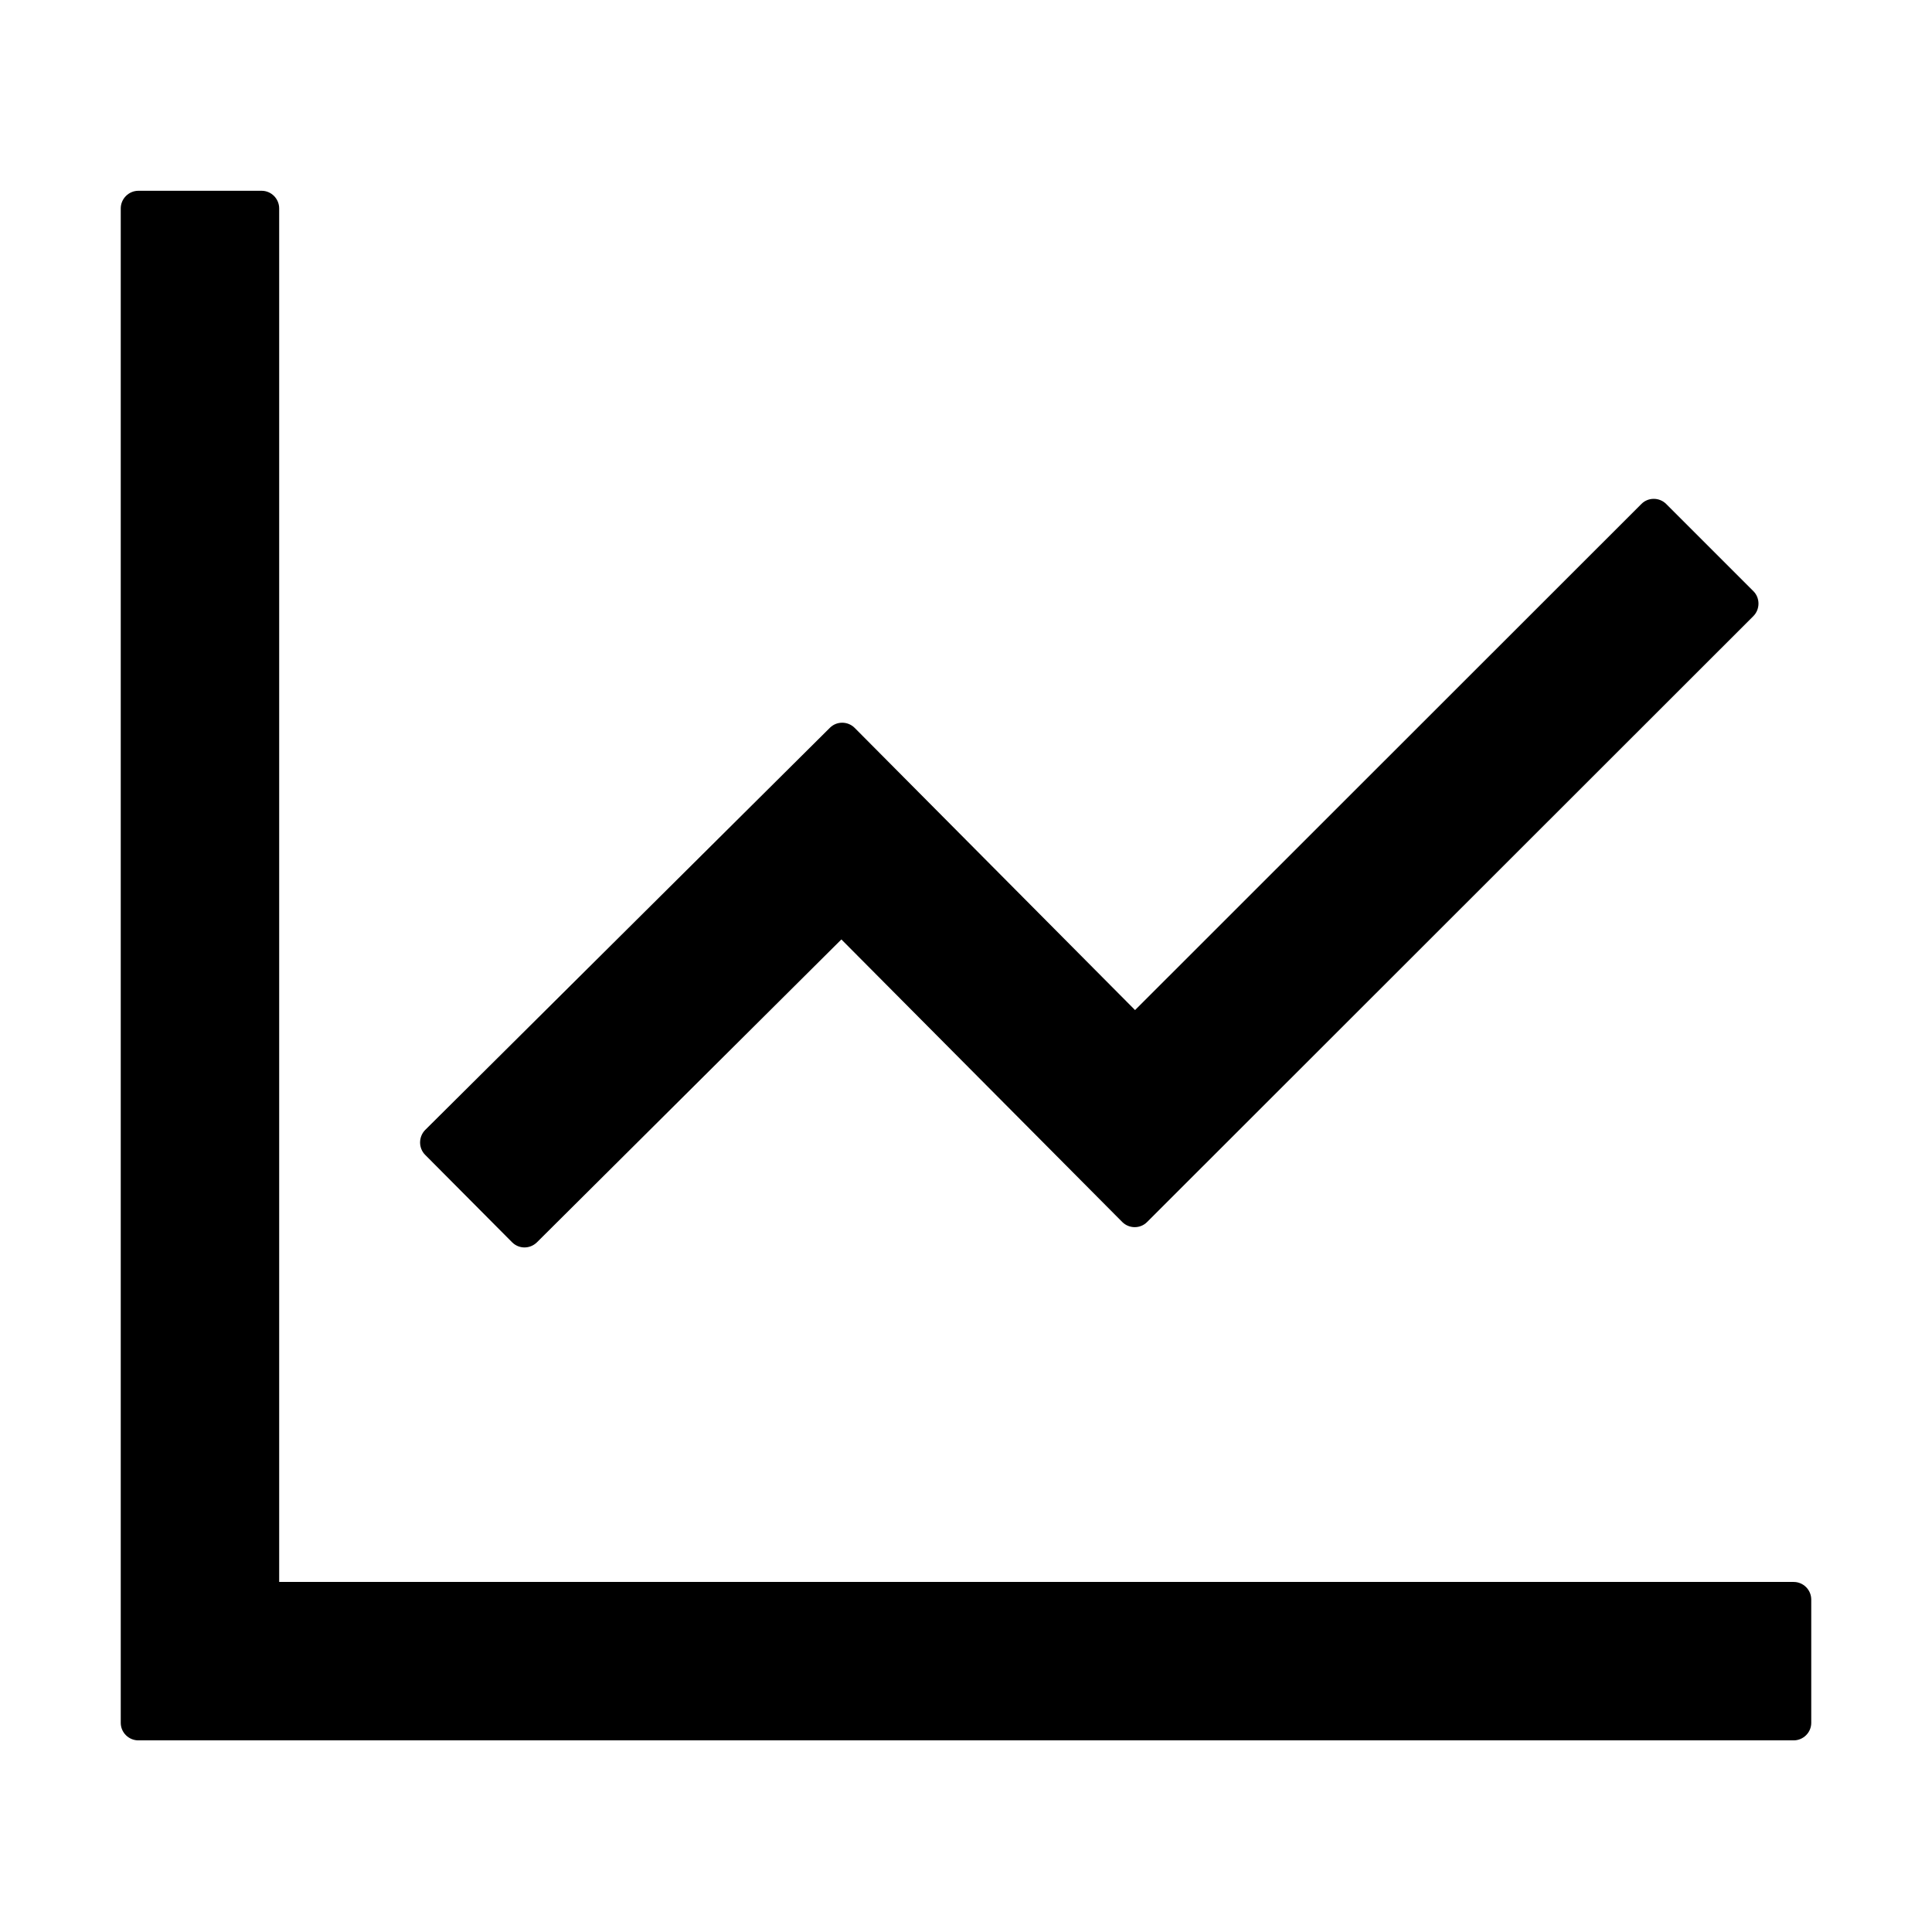 <?xml version="1.0" encoding="UTF-8"?>
<svg width="16px" height="16px" viewBox="0 0 16 16" version="1.1" xmlns="http://www.w3.org/2000/svg" xmlns:xlink="http://www.w3.org/1999/xlink">
    <title>p-line-chart</title>
    <g id="页面-1" stroke="none" stroke-width="1" fill="none" fill-rule="evenodd">
        <g id="画板" transform="translate(-521, -1057)" fill="#000000" fill-rule="nonzero">
            <g id="p-line-chart" transform="translate(521, 1057)">
                <rect id="矩形" opacity="0" x="0" y="0" width="16" height="16"></rect>
                <path d="M14.854,13.101 L2.312,13.101 L2.312,1.726 C2.312,1.646 2.247,1.58 2.167,1.58 L1.146,1.58 C1.066,1.58 1,1.646 1,1.726 L1,14.268 C1,14.348 1.066,14.413 1.146,14.413 L14.854,14.413 C14.934,14.413 15,14.348 15,14.268 L15,13.247 C15,13.166 14.934,13.101 14.854,13.101 Z M4.241,10.288 C4.298,10.345 4.389,10.345 4.447,10.288 L6.968,7.78 L9.294,10.12 C9.351,10.177 9.444,10.177 9.5,10.12 L14.521,5.102 C14.577,5.045 14.577,4.952 14.521,4.896 L13.799,4.174 C13.742,4.117 13.649,4.117 13.593,4.174 L9.4,8.365 L7.078,6.028 C7.021,5.971 6.928,5.971 6.872,6.028 L3.521,9.358 C3.465,9.415 3.465,9.508 3.521,9.564 L4.241,10.288 Z" id="形状"></path>
            </g>
        </g>
    </g>
</svg>